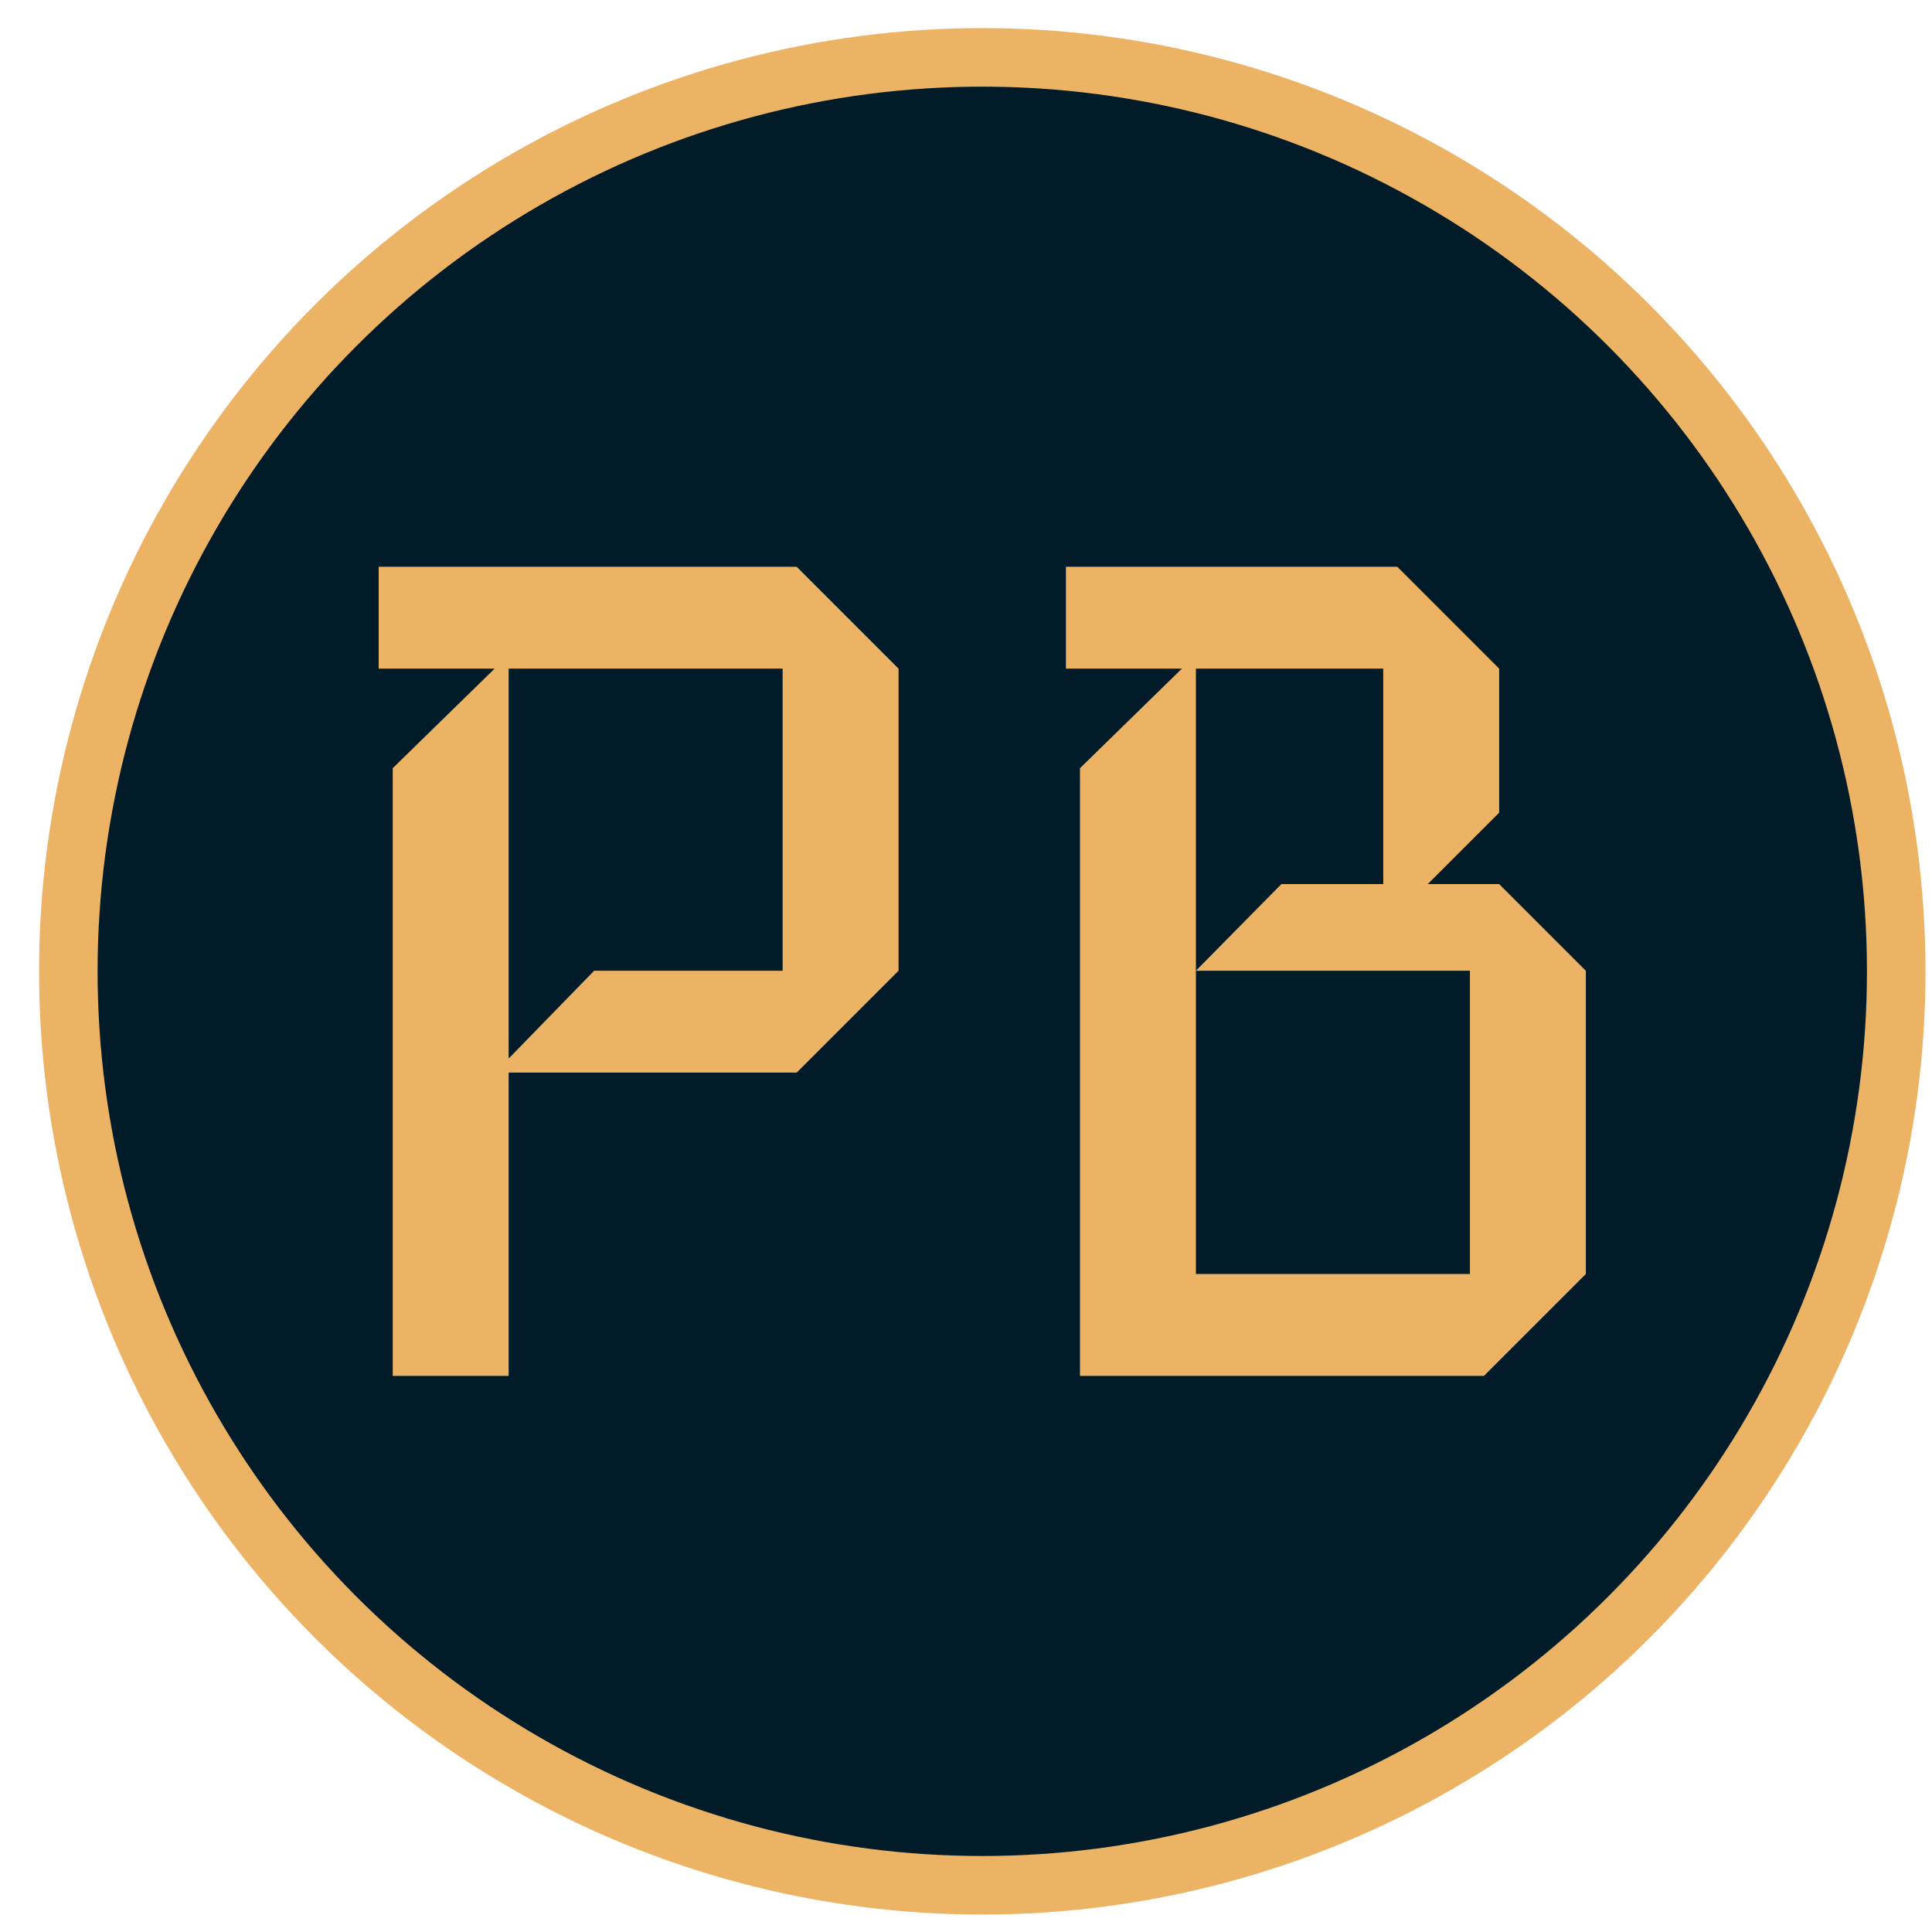 <svg width="33" height="33" viewBox="0 0 33 33" fill="none" xmlns="http://www.w3.org/2000/svg">
<circle cx="16.778" cy="16.591" r="15.611" fill="#011C28" stroke="#ECB365"/>
<path d="M15.348 16.581L13.608 18.321H8.688V23.501H6.708V13.121L8.448 11.421H6.468V9.681H13.608L15.348 11.421V16.581ZM13.368 16.581V11.421H8.688V18.081L10.148 16.581H13.368Z" fill="#ECB365"/>
<path d="M27.087 21.761L25.347 23.501H18.447V13.121L20.187 11.421H18.207V9.681H23.867L25.607 11.421V13.881L24.387 15.101H25.607L27.087 16.581V21.761ZM23.627 15.101V11.421H20.427V16.581L21.887 15.101H23.627ZM25.107 21.761V16.581H20.427V21.761H25.107Z" fill="#ECB365"/>
</svg>
